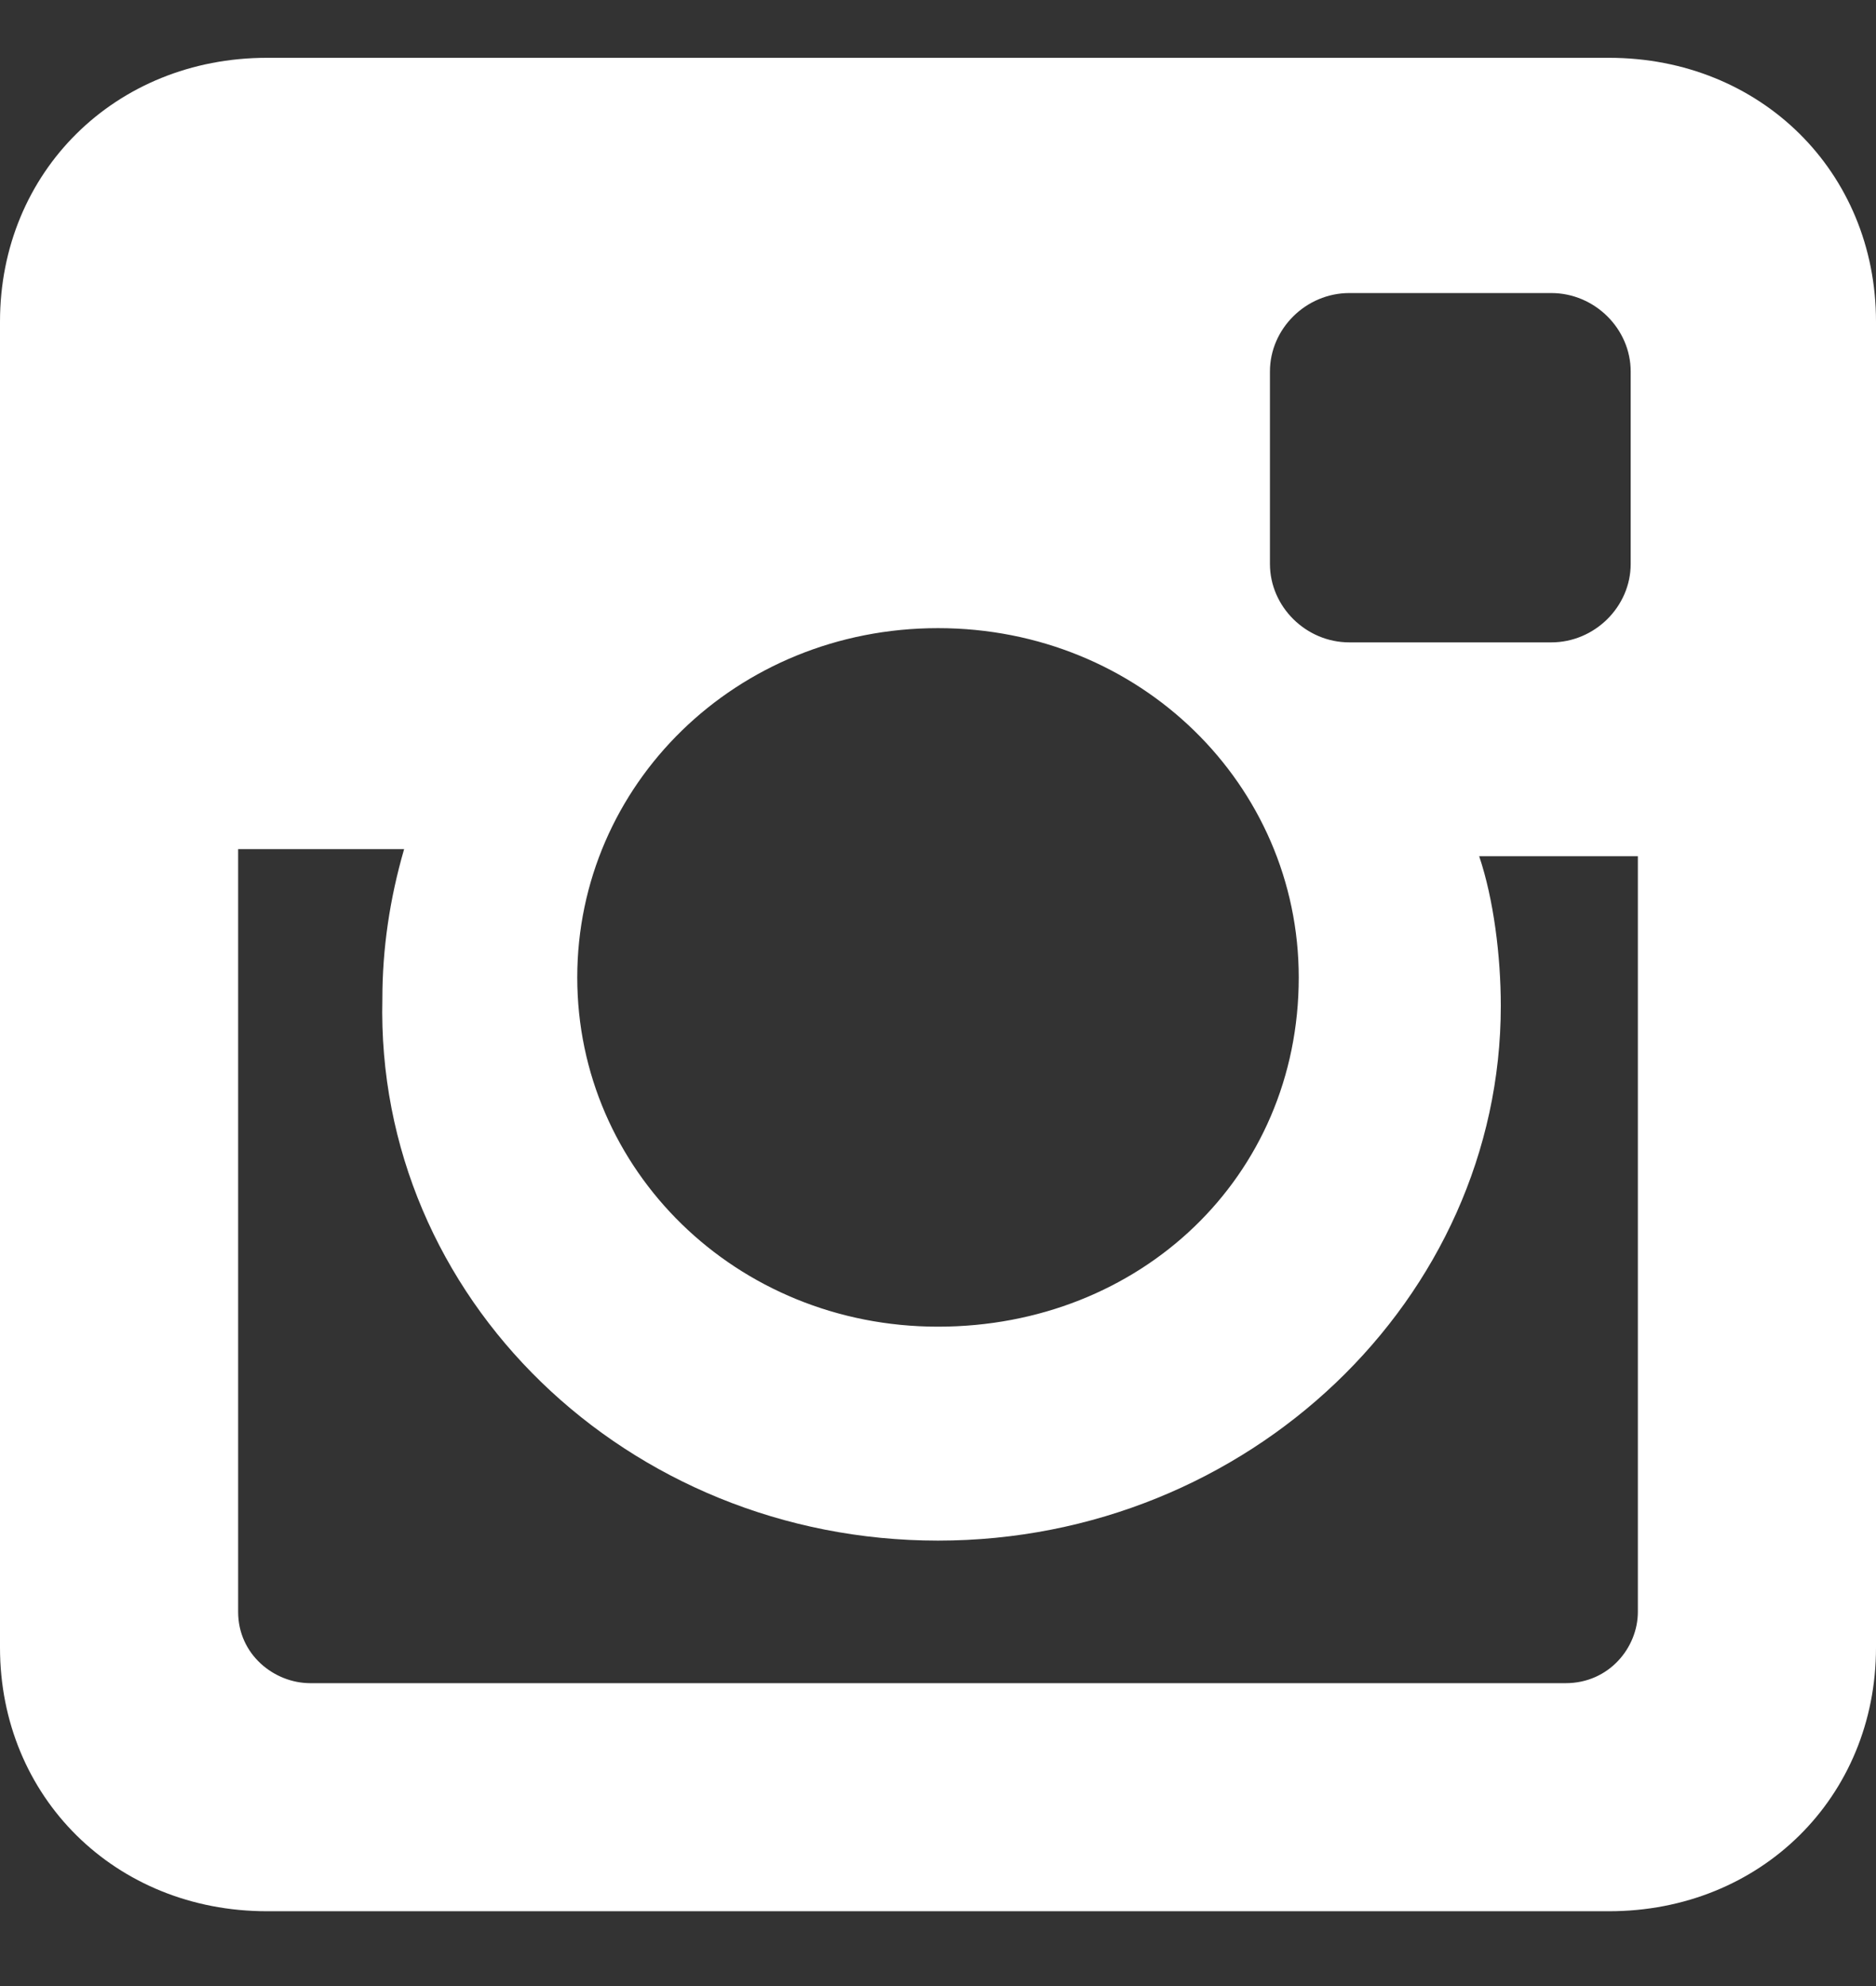 <svg width="17" height="18" viewBox="0 0 17 18" fill="none" xmlns="http://www.w3.org/2000/svg">
<rect x="0" y="0" width="17" height="18" fill="#333333" stroke="none"/>
<path d="M14.581 0.524H2.419C1.046 0.524 0 1.558 0 2.915V14.932C0 16.288 1.046 17.322 2.419 17.322H14.581C15.954 17.322 17 16.288 17 14.932V2.915C17 1.558 15.954 0.524 14.581 0.524ZM8.5 13.963C11.312 13.963 13.6 11.766 13.6 9.117C13.6 8.665 13.535 8.148 13.404 7.76H14.842V14.609C14.842 14.932 14.581 15.255 14.188 15.255H2.812C2.485 15.255 2.158 14.996 2.158 14.609V7.696H3.662C3.531 8.148 3.465 8.6 3.465 9.052C3.4 11.766 5.688 13.963 8.5 13.963ZM8.5 12.024C6.669 12.024 5.231 10.603 5.231 8.859C5.231 7.114 6.669 5.693 8.5 5.693C10.331 5.693 11.769 7.114 11.769 8.859C11.769 10.668 10.331 12.024 8.5 12.024ZM14.777 5.111C14.777 5.499 14.45 5.822 14.058 5.822H12.227C11.835 5.822 11.508 5.499 11.508 5.111V3.367C11.508 2.979 11.835 2.656 12.227 2.656H14.058C14.45 2.656 14.777 2.979 14.777 3.367V5.111Z" fill="white"/>
</svg>
